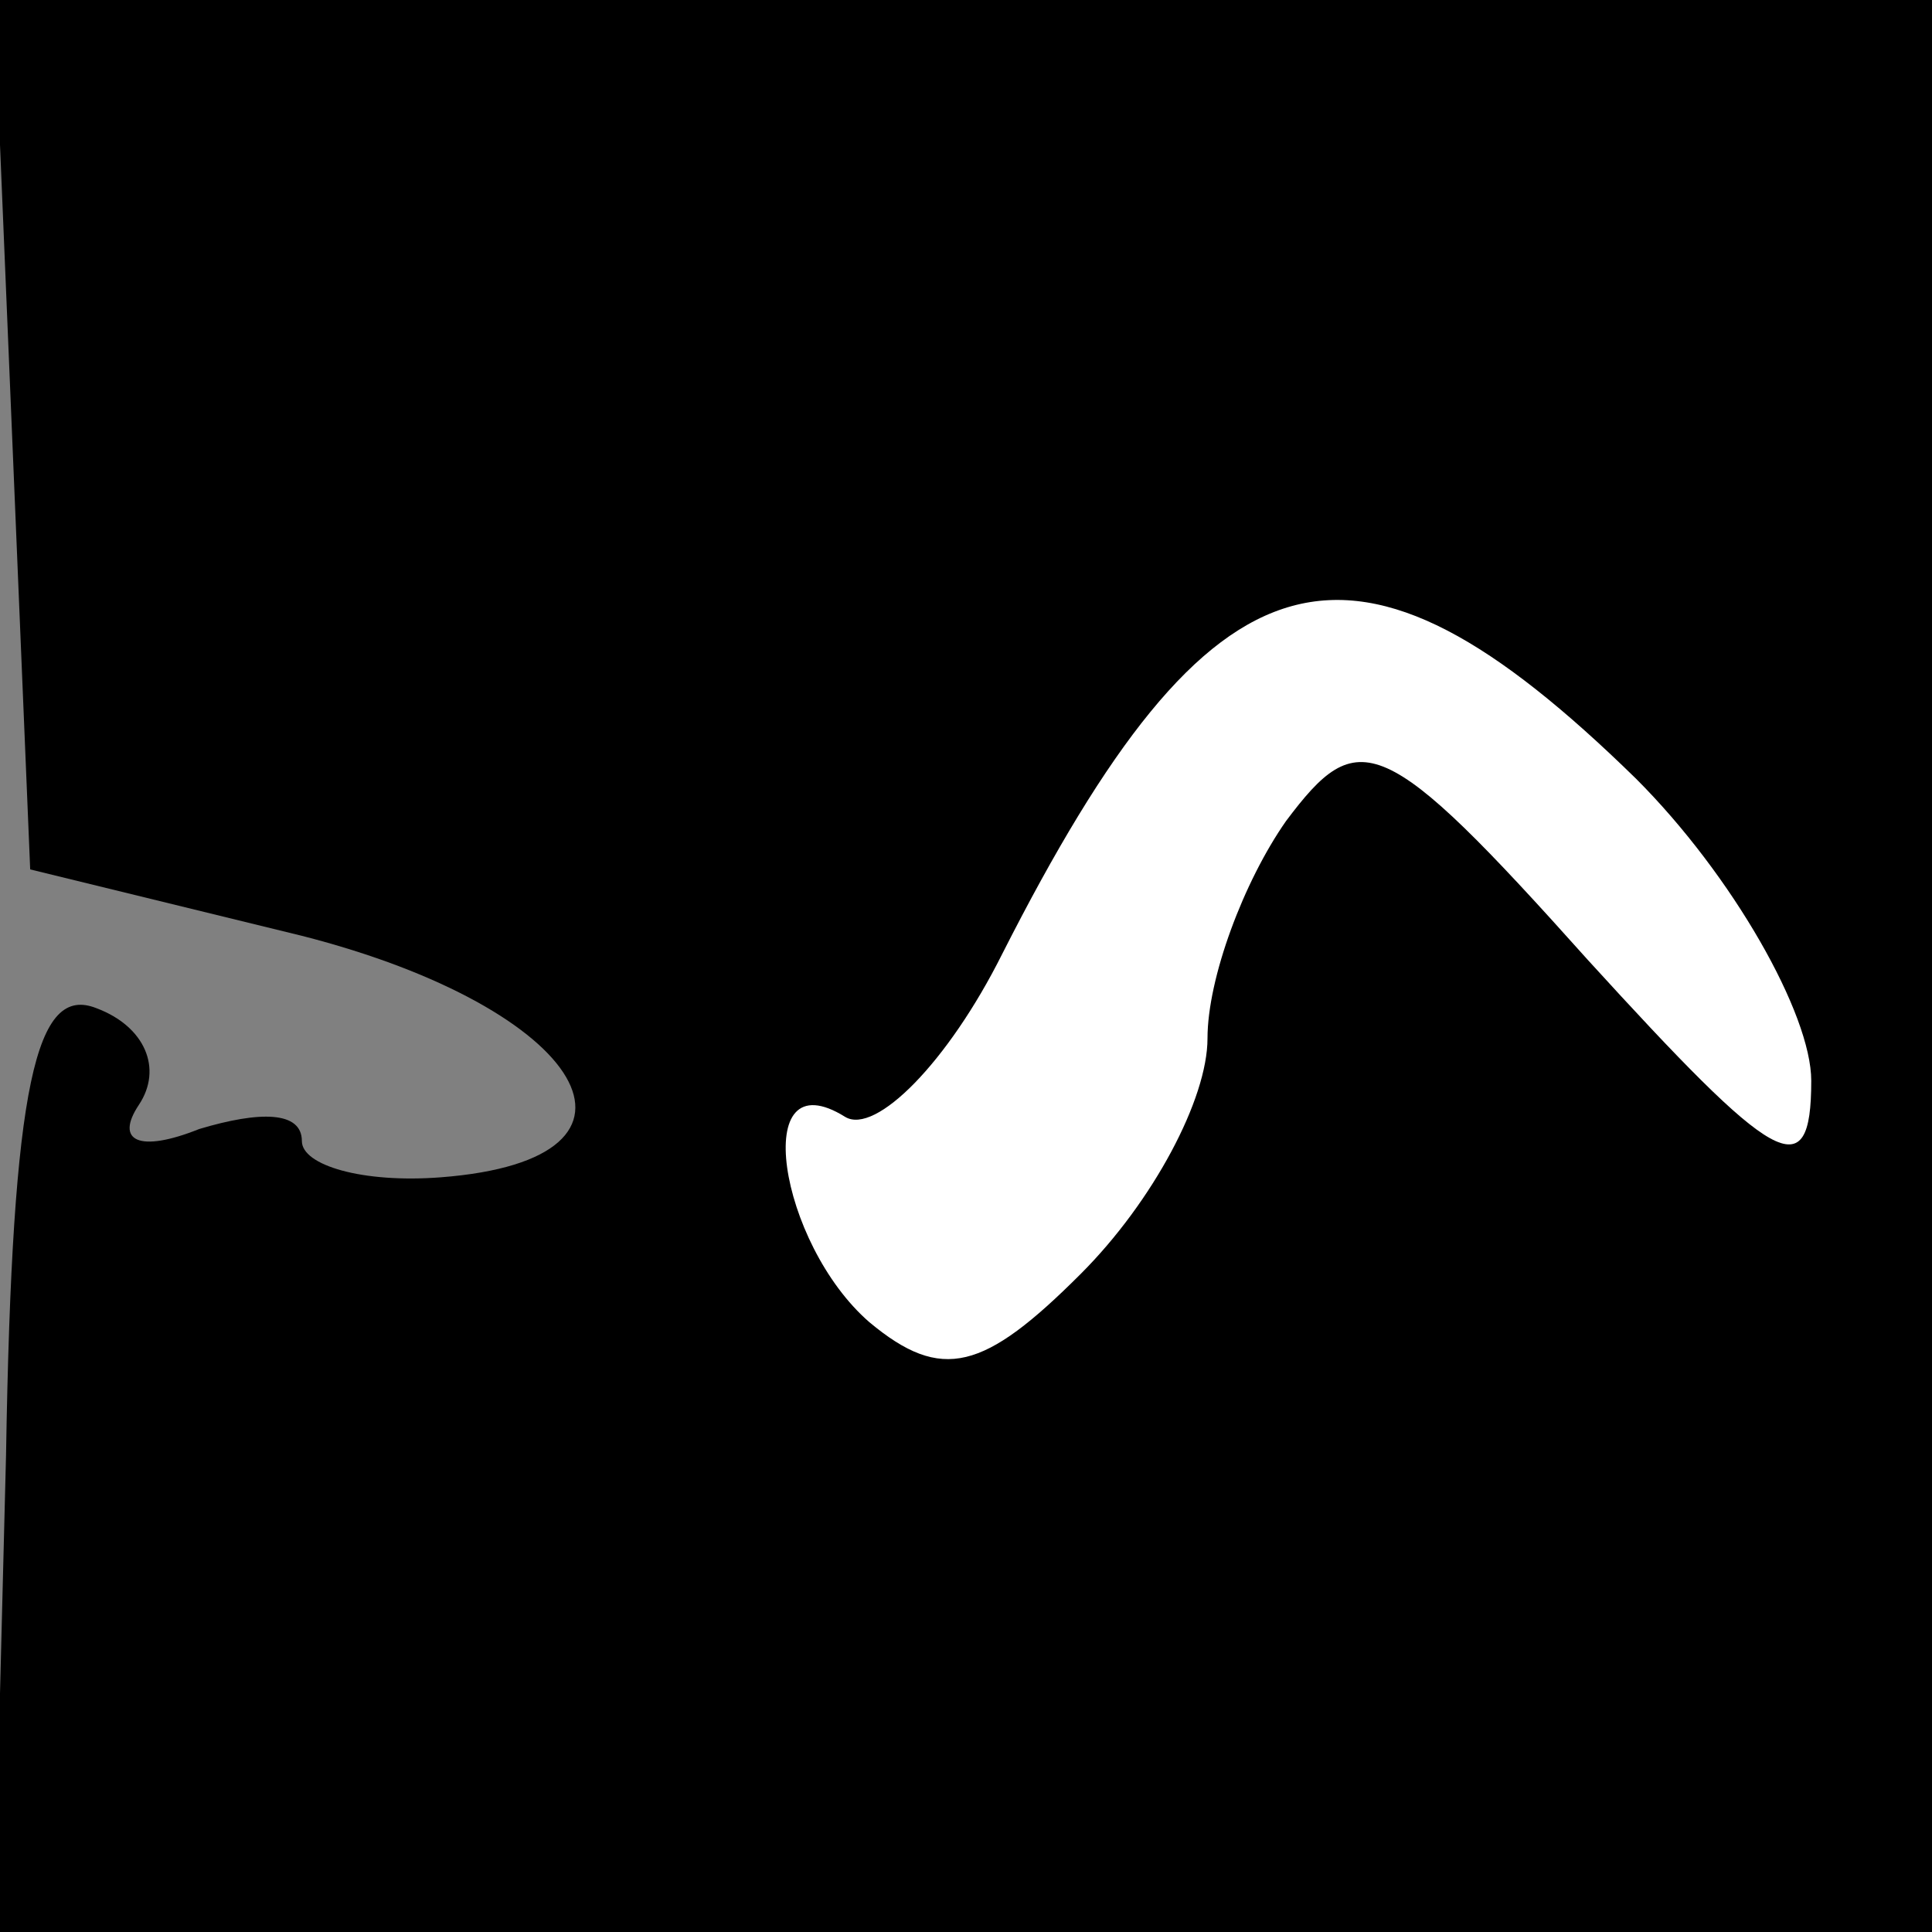 <?xml version="1.0" standalone="no"?>
<!DOCTYPE svg PUBLIC "-//W3C//DTD SVG 20010904//EN"
 "http://www.w3.org/TR/2001/REC-SVG-20010904/DTD/svg10.dtd">
<svg version="1.0" xmlns="http://www.w3.org/2000/svg"
 width="32pt" height="32pt" viewBox="0 0 32 32"
 preserveAspectRatio="xMidYMid meet">
<rect x="0" y="0" width="32" height="32" fill="#808080" stroke="none"/>
<g transform="translate(0,32) scale(0.1,-0.1)"
fill="#000000" stroke="none">
<path fill="#000000" stroke="none" d="M2 248 l3 -72 45 -11 c47 -12 62 -37
23 -40 -13 -1 -23 2 -23 6 0 5 -7 5 -17 2 -10 -4 -14 -2 -10 4 4 6 1 13 -7 16
-10 4 -14 -12 -15 -74 l-2 -79 160 0 161 0 0 160 0 160 -160 0 -161 0 3 -72z"/>
<path fill="#ffffff" stroke="none" d="M271 191 c16 -16 29 -39 29 -50 0 -18
-6 -14 -37 20 -34 38 -38 39 -50 23 -7 -10 -13 -26 -13 -36 0 -10 -9 -27 -21
-39 -16 -16 -23 -18 -35 -8 -15 13 -20 44 -4 34 5 -3 17 9 26 27 35 69 58 75
105 29z"/>
</g>
</svg>
